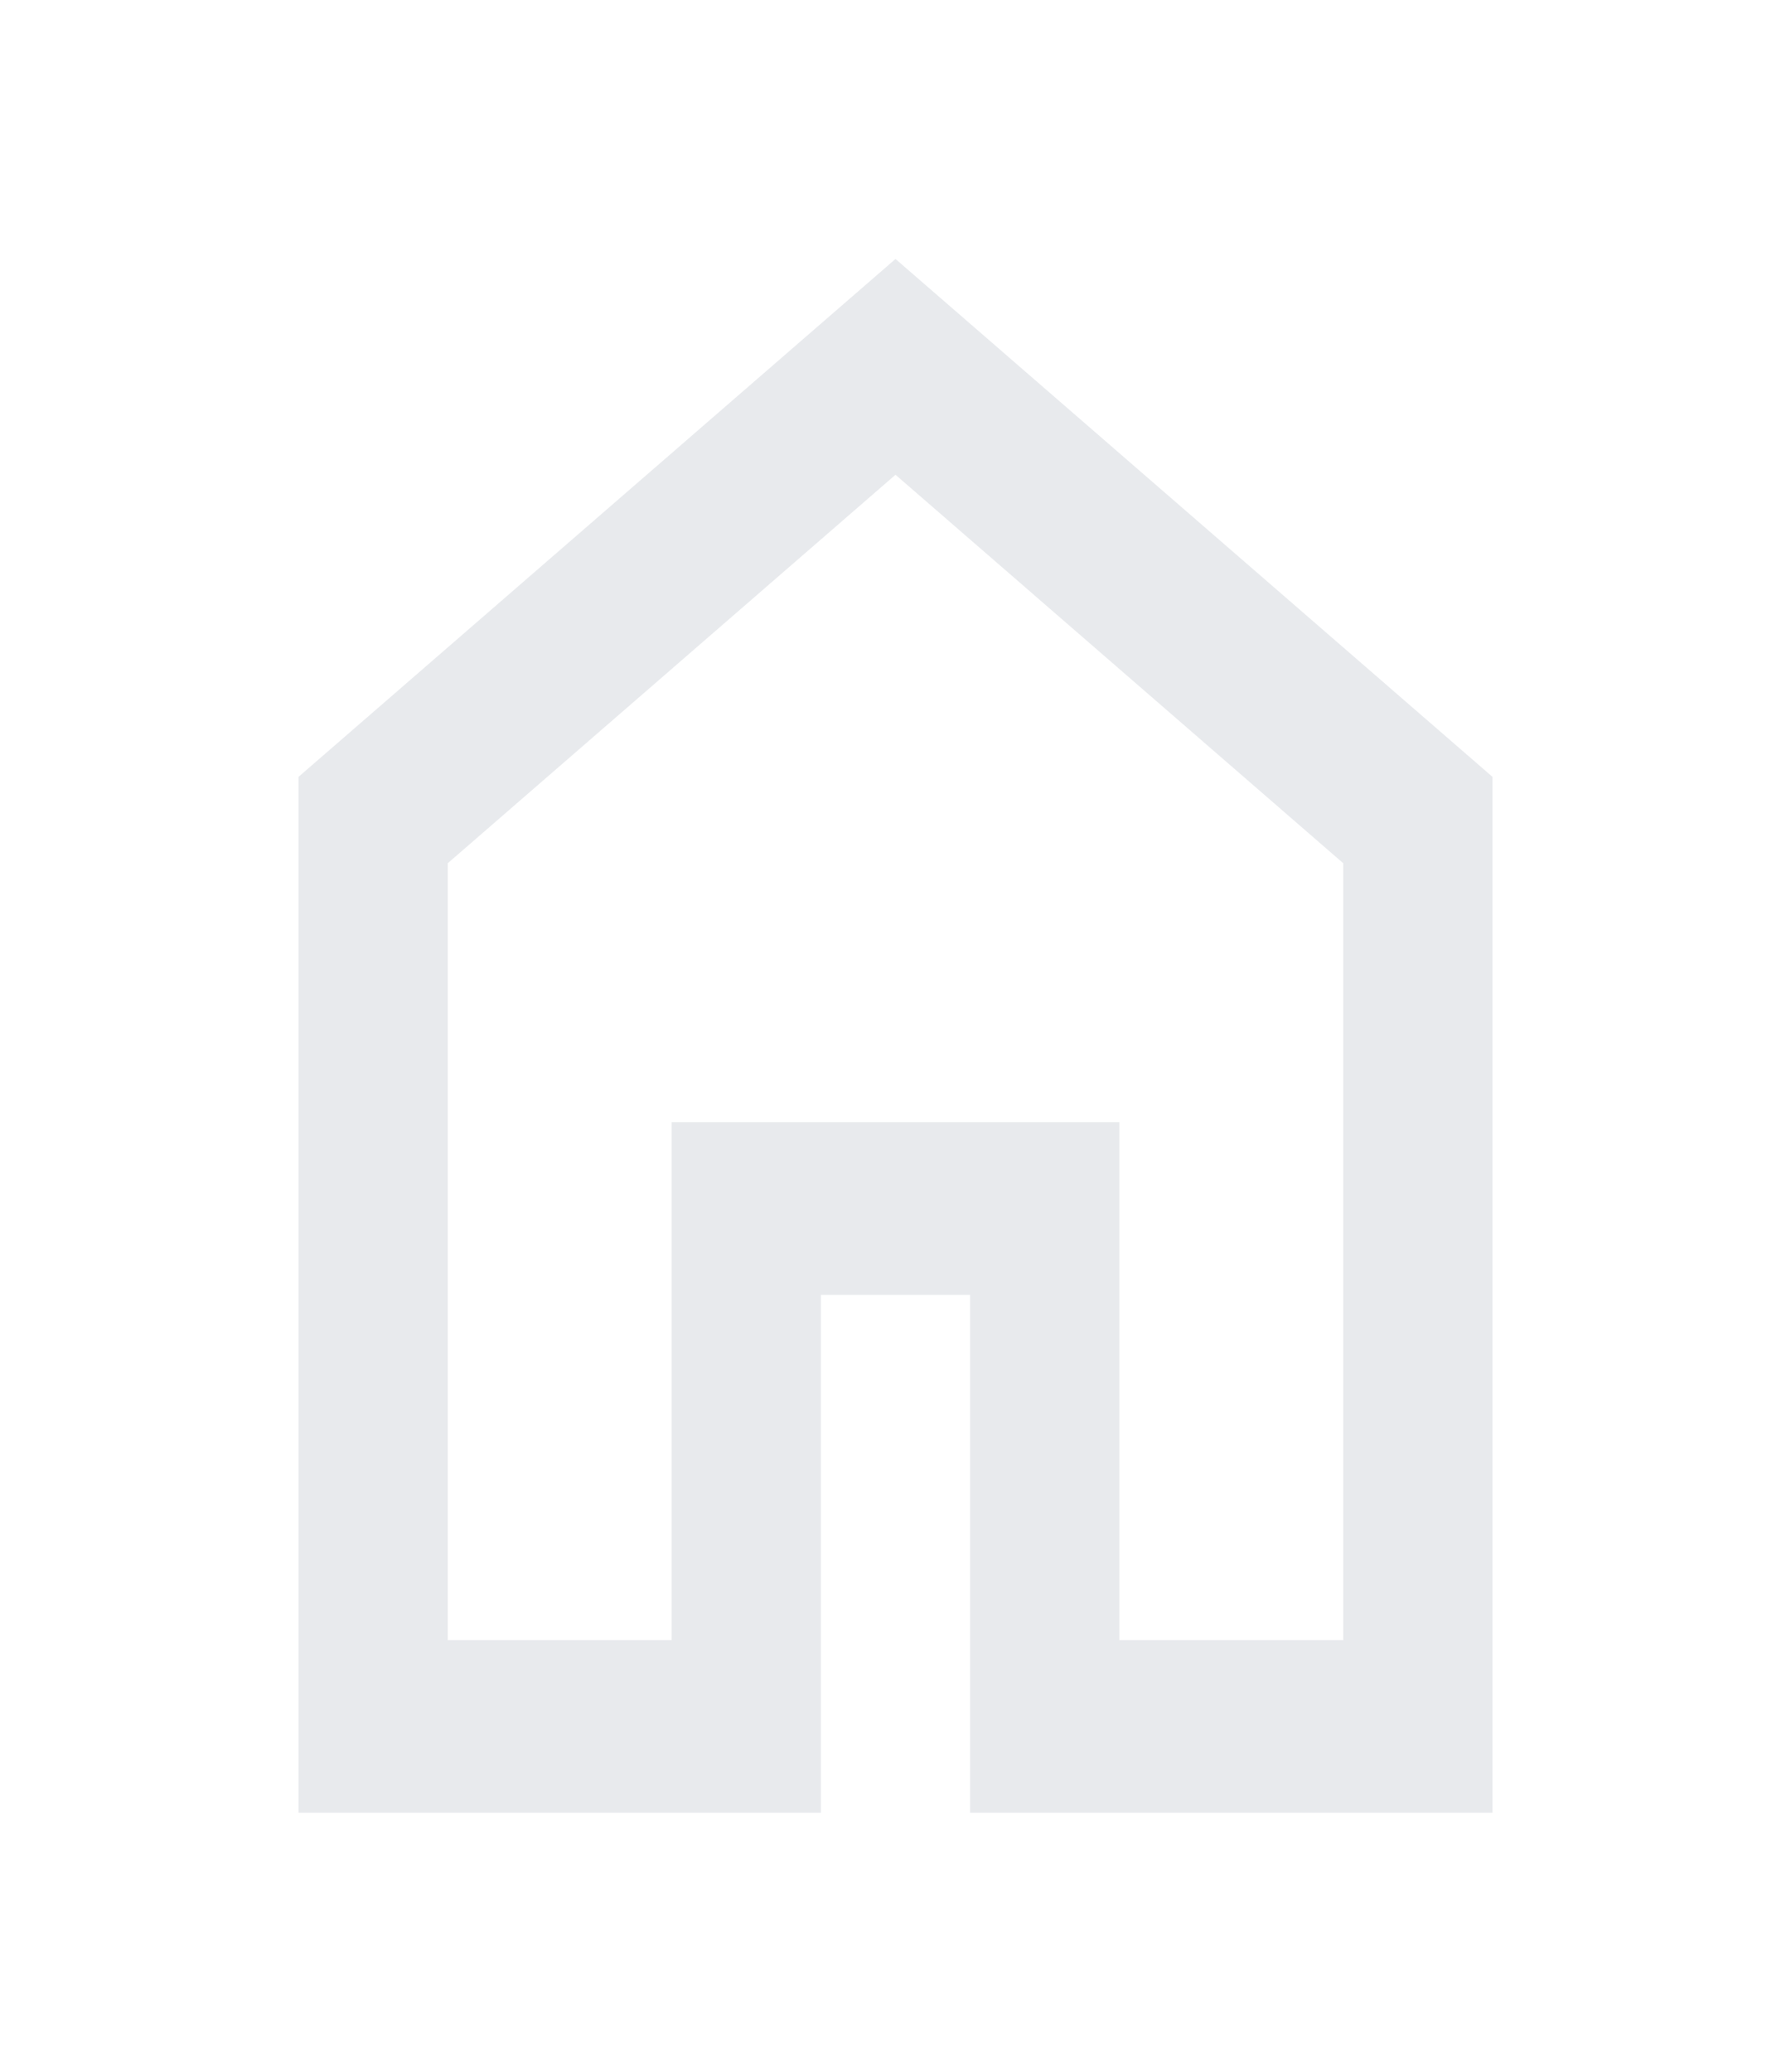 <svg width="32" height="37" viewBox="0 0 32 37" fill="none" xmlns="http://www.w3.org/2000/svg">
<g id="home_24dp_E8EAED_FILL0_wght400_GRAD0_opsz24 1">
<path id="Vector" d="M8 29.292H12V20.042H20V29.292H24V15.417L16 8.479L8 15.417V29.292ZM5.333 32.375V13.875L16 4.625L26.667 13.875V32.375H17.333V23.125H14.667V32.375H5.333Z" fill="#E8EAED"/>
</g>
</svg>
